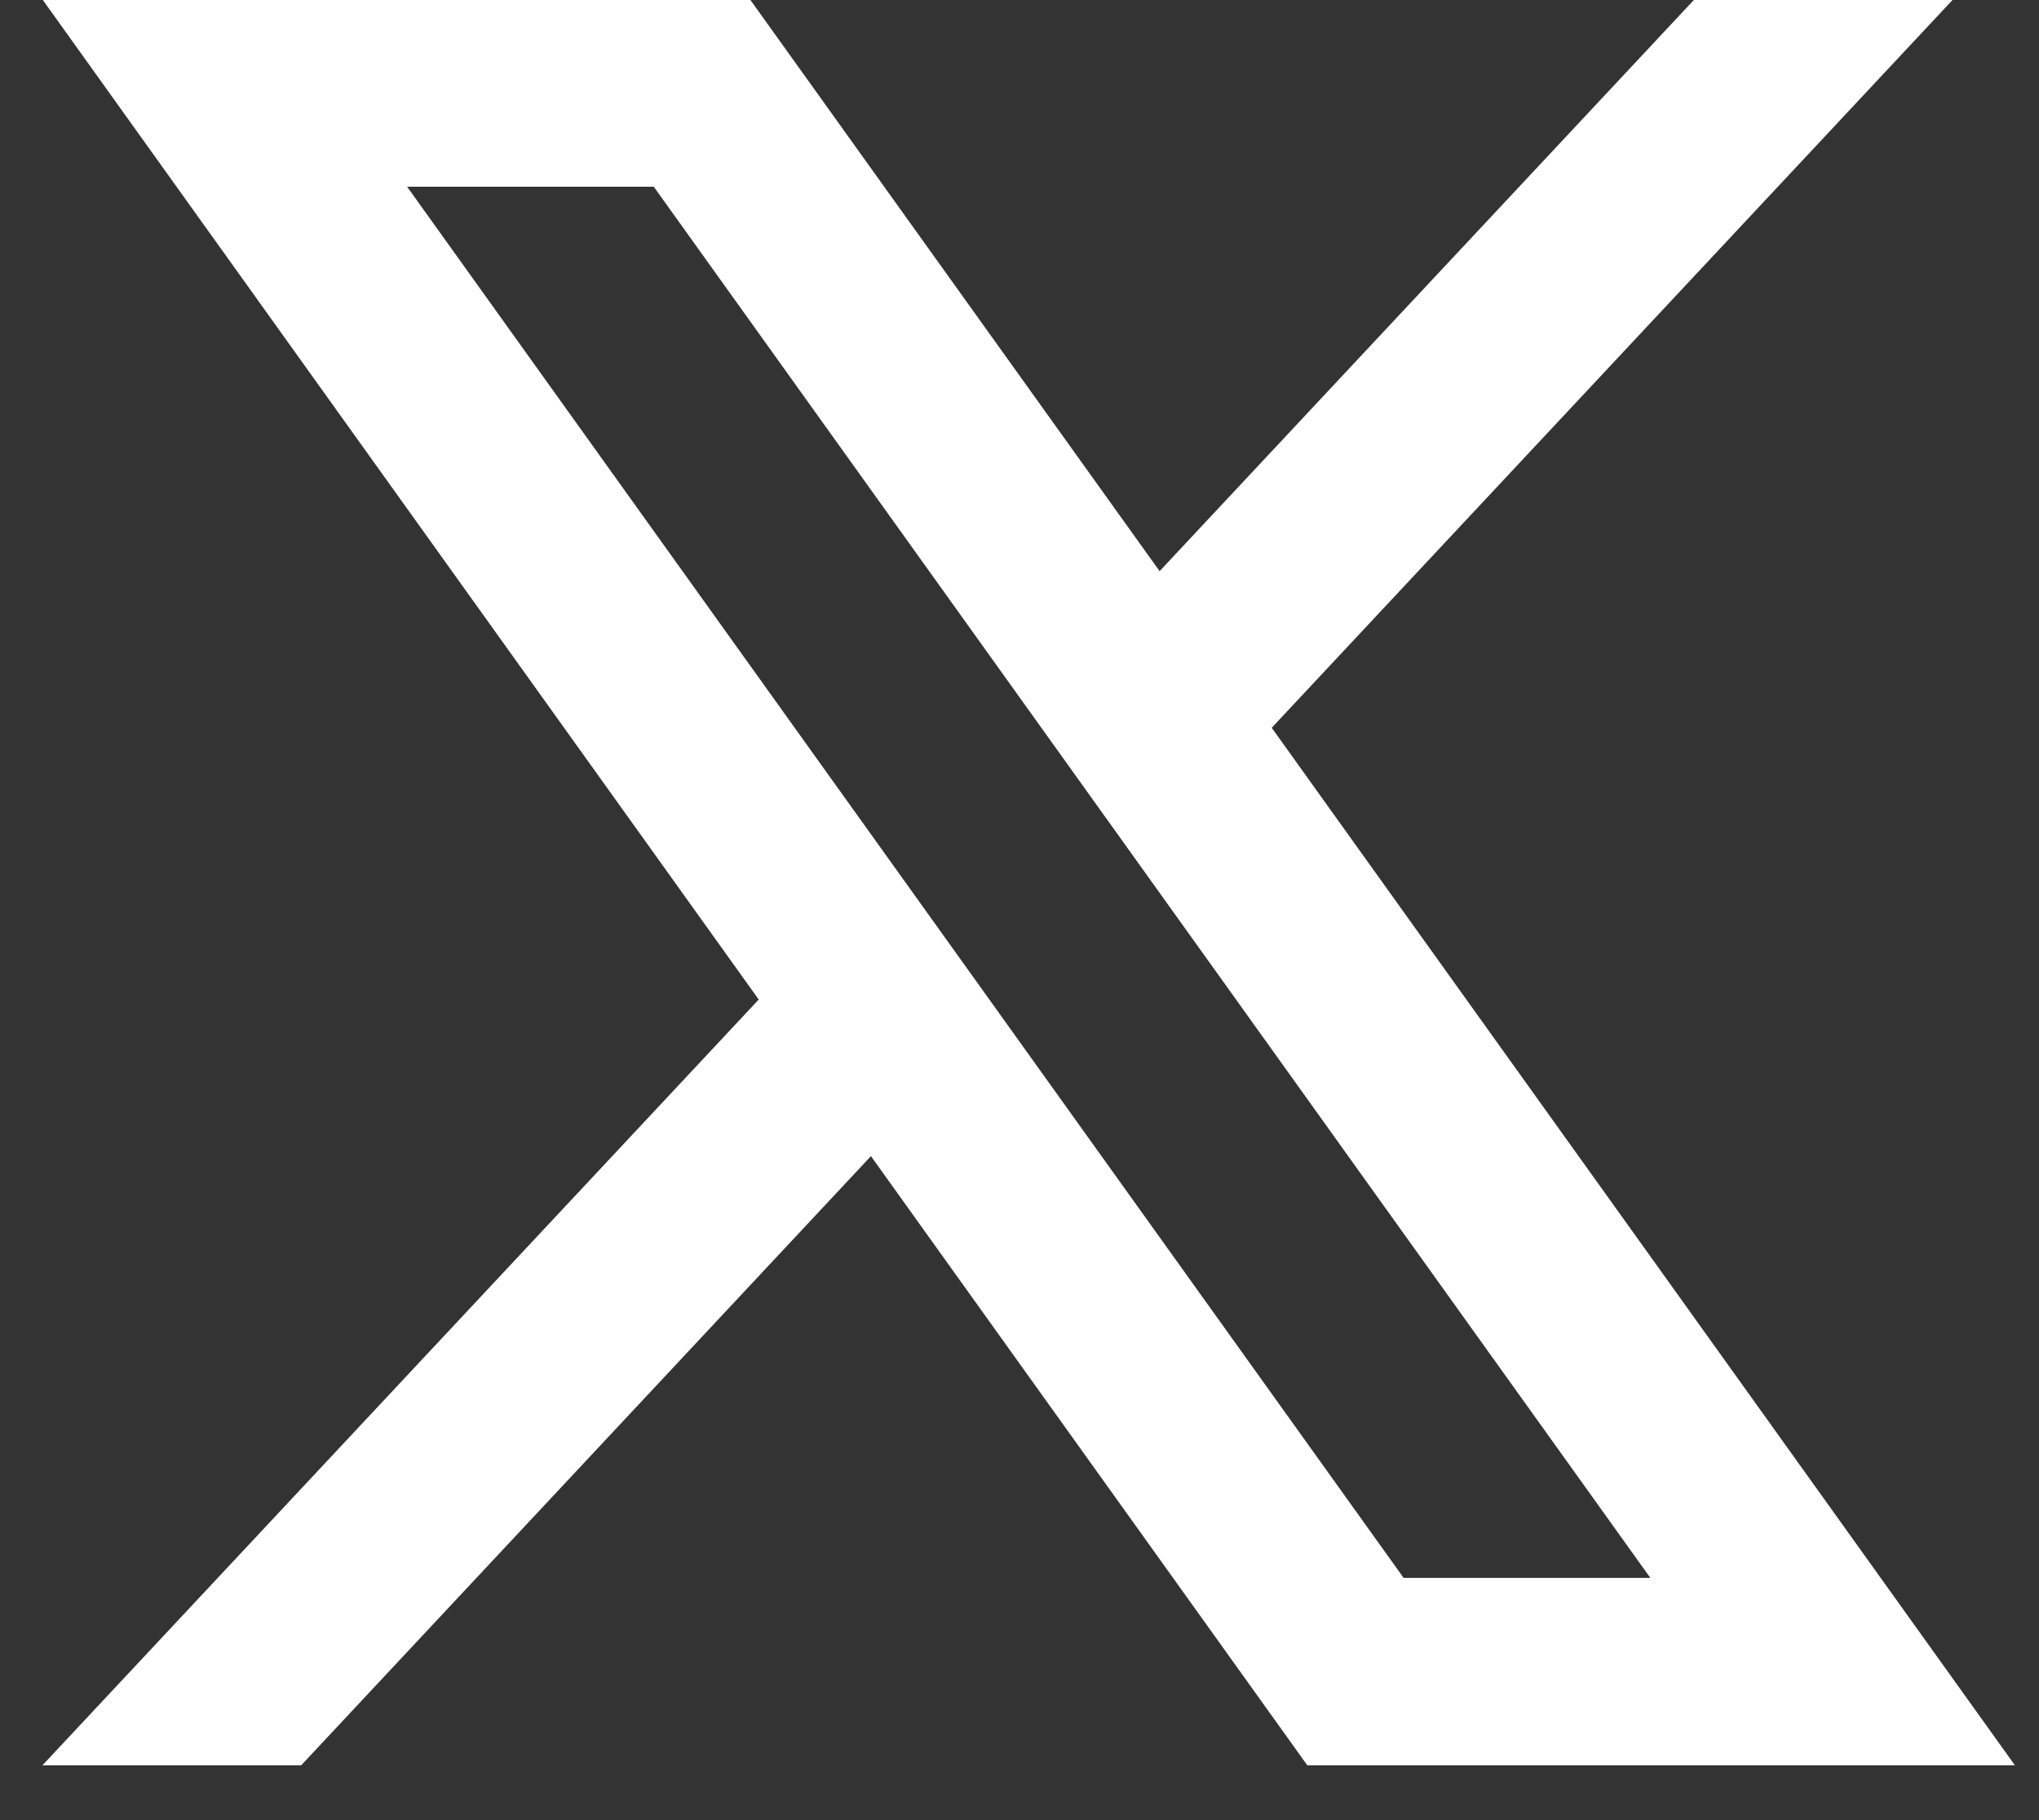 <svg width="28" height="25" viewBox="0 0 28 25" fill="none" xmlns="http://www.w3.org/2000/svg">
<rect x="0" y="0" width="28" height="25" fill="#333333" stroke="none"/>
<path d="M17.464 9.996L26.819 -0.007H23.267L15.924 7.845L10.3 -0.007H0.583L10.419 13.729L0.583 24.247H4.136L11.96 15.88L17.952 24.247H27.669L17.464 9.997V9.996ZM5.591 2.565H8.978L22.663 21.673H19.275L5.591 2.565Z" fill="white"/>
</svg>
